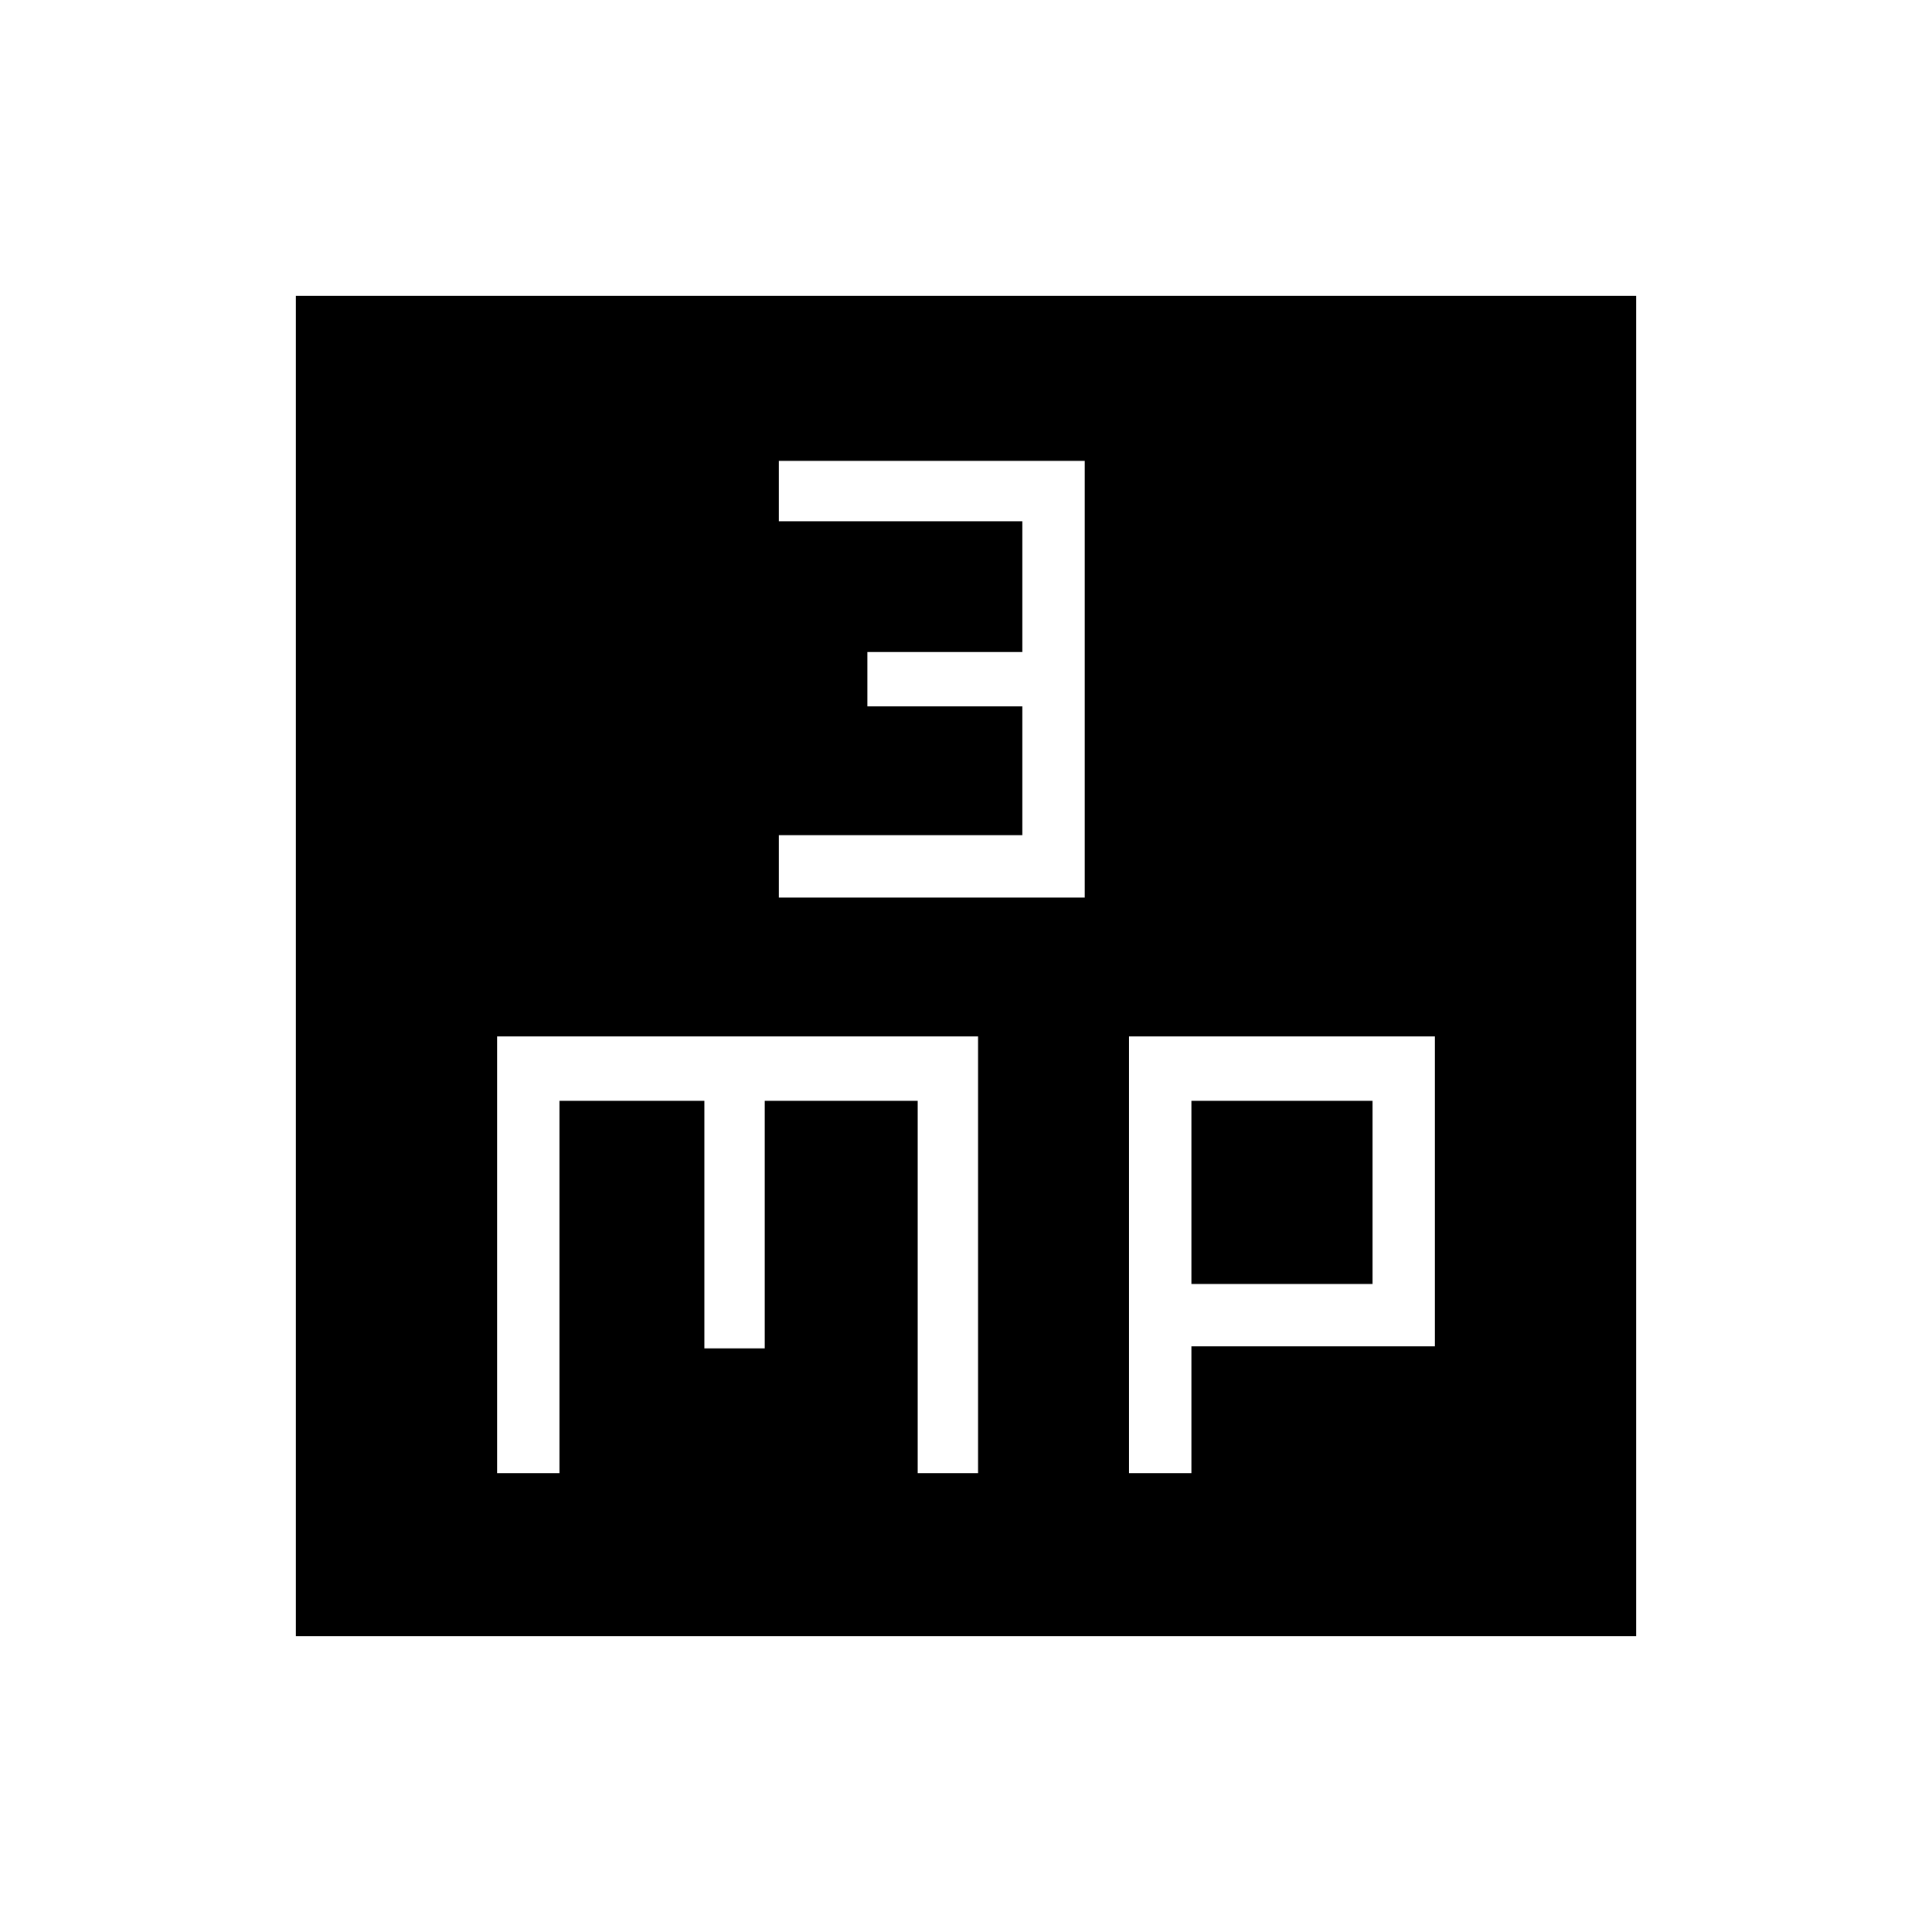 <svg xmlns="http://www.w3.org/2000/svg" height="48" width="48"><path d="M19.35 22.3H26.95V11.45H19.35V12.95H25.4V16.2H21.55V17.55H25.4V20.75H19.35ZM7.35 40.65V7.35H40.65V40.65ZM12.35 36.6H13.9V27.35H17.5V33.5H19V27.35H22.8V36.6H24.3V25.75H12.35ZM28.05 36.6H29.6V33.45H35.65V25.75H28.05ZM29.6 27.35H34.1V31.9H29.6Z"/></svg>
